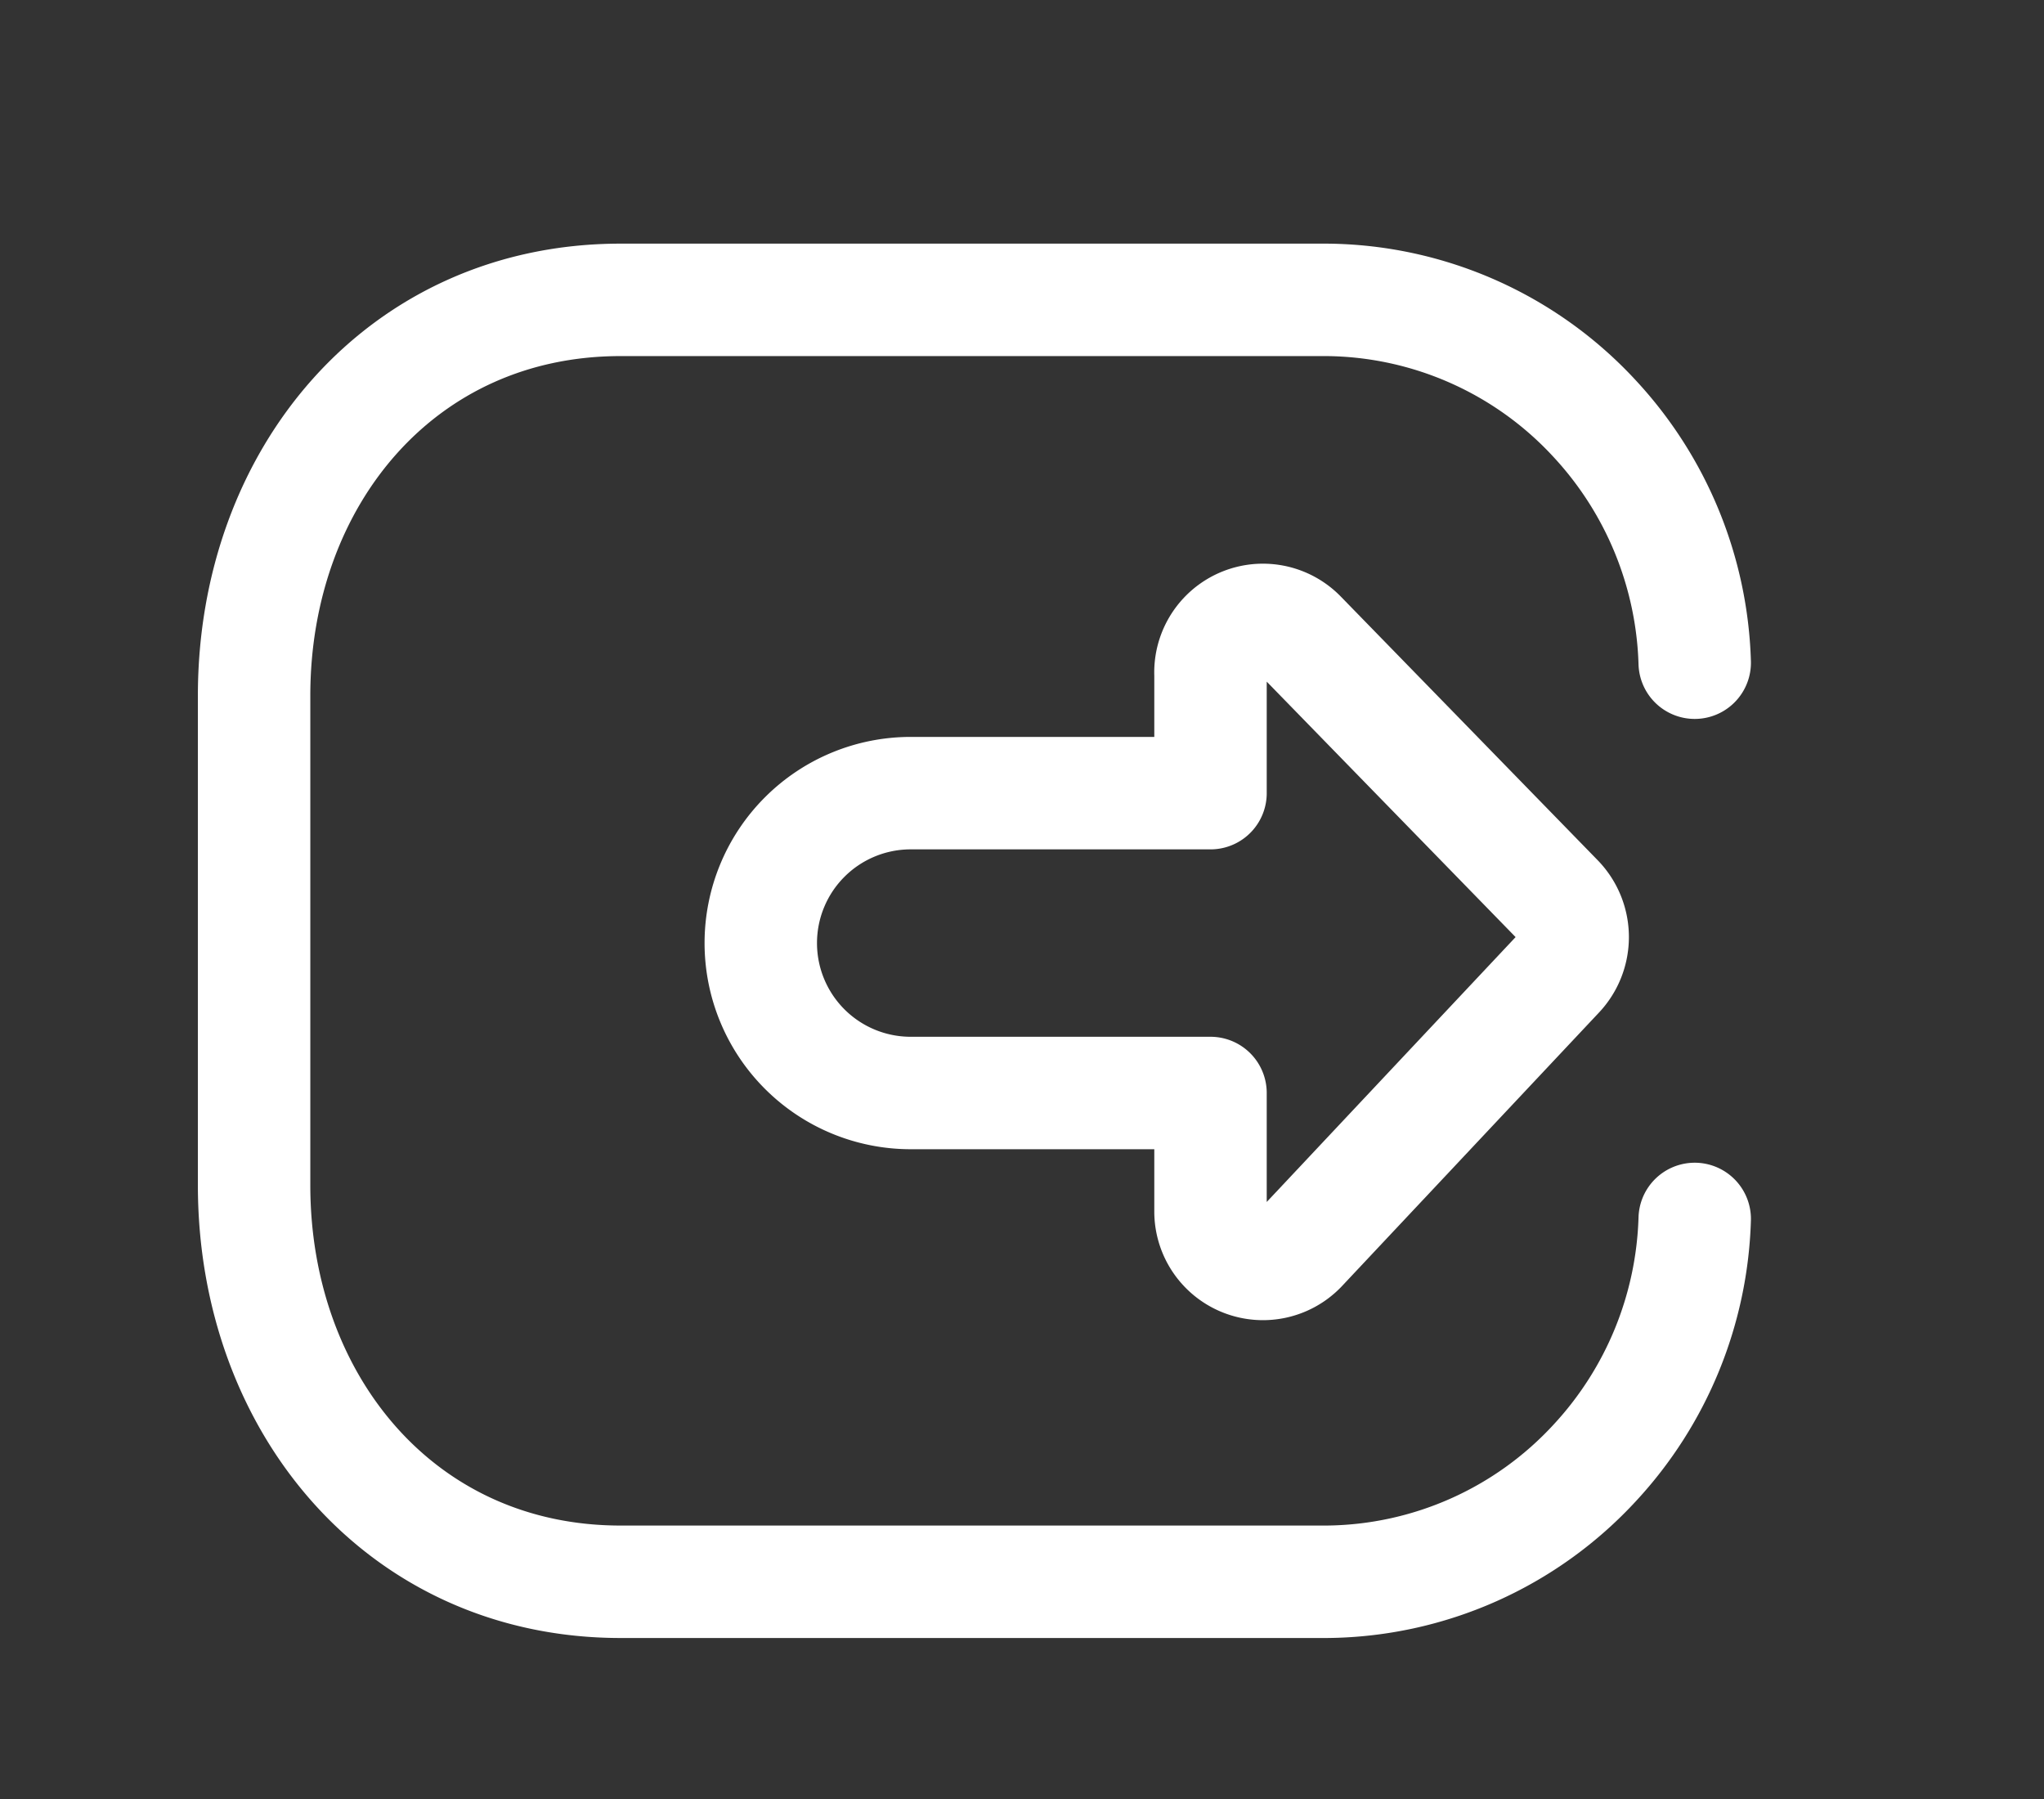 <svg id="Layer_1" data-name="Layer 1" xmlns="http://www.w3.org/2000/svg" viewBox="0 0 27.27 24"><rect x="0" y="0" width="27.27" height="24" fill="#333333" stroke="none"/><defs><style>.cls-1{fill:none;stroke:#fff;stroke-linecap:round;stroke-linejoin:round;stroke-width:1.5px;}</style></defs><path class="cls-1" d="M16.15,9v1.58h-4a2,2,0,1,0,0,4h4v1.59a.7.7,0,0,0,1.2.48L20.78,13a.72.72,0,0,0,0-1L17.35,8.48A.7.7,0,0,0,16.15,9Z"/><path class="cls-1" d="M22.61,16.26a5,5,0,0,1-1.33,3.25A4.92,4.92,0,0,1,17.7,21.1H8.28c-2.92,0-4.89-2.37-4.89-5.29V9.28C3.39,6.36,5.36,4,8.28,4H17.7a4.92,4.92,0,0,1,3.58,1.59,5,5,0,0,1,1.33,3.25"/></svg>

